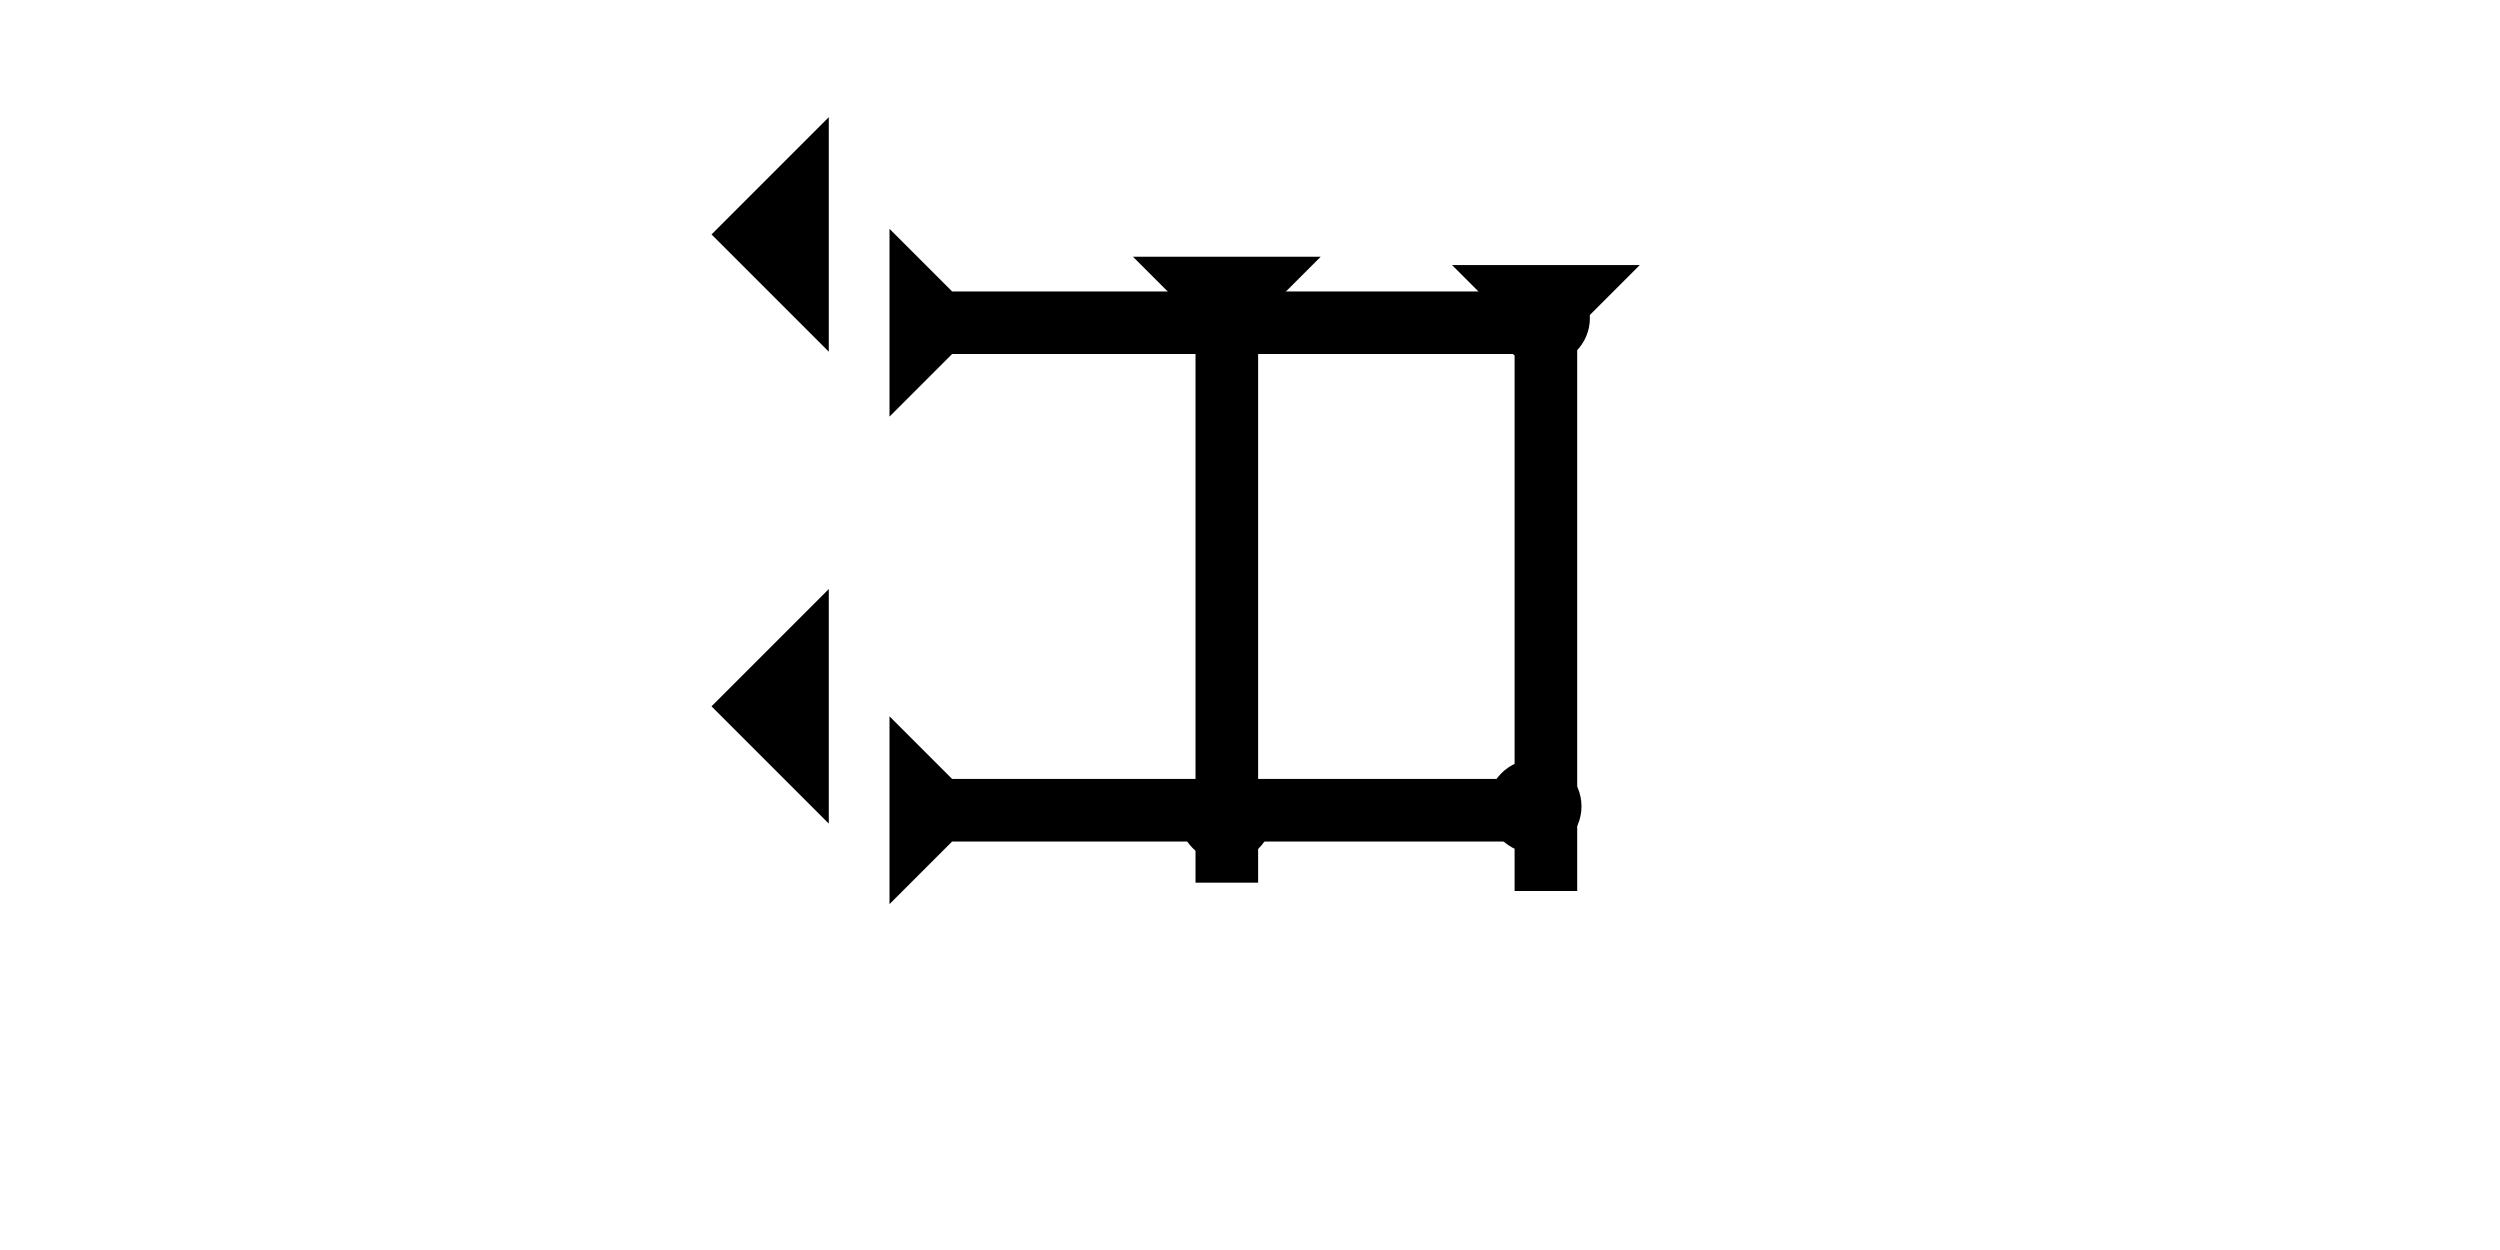 <?xml version="1.0" encoding="UTF-8" standalone="no"?>
<svg
   xmlns:dc="http://purl.org/dc/elements/1.1/"
   xmlns:cc="http://creativecommons.org/ns#"
   xmlns:rdf="http://www.w3.org/1999/02/22-rdf-syntax-ns#"
   xmlns:svg="http://www.w3.org/2000/svg"
   xmlns="http://www.w3.org/2000/svg"
   width="160"
   height="80"
   viewBox="0 0 42.333 21.167"
   version="1.1"
   id="svg8">
  <defs
     id="defs2" />
  <g
     id="layer1">
    <g
       id="g857"
       transform="matrix(0.265,0,0,0.265,24.587,4.488)">
      <title
         id="title853">Down Vertical Mark, DV</title>
      <polygon
         points="0,0 12,0 8,4 8,40 4,40 4,4 "
         style="fill:#000000"
         id="polygon855" />
    </g>
    <g
       id="g857-8"
       transform="matrix(0,-0.265,0.265,0,15.062,7.055)">
      <title
         id="title853-5">Right Horizontal Mark, RH</title>
      <polygon
         points="0,0 12,0 8,4 8,40 4,40 4,4 "
         style="fill:#000000"
         id="polygon855-4" />
    </g>
    <g
       id="g891"
       transform="matrix(0,-0.265,0.265,0,15.062,15.31)">
      <title
         id="title887">Right Horizontal Mark, RH</title>
      <polygon
         points="8,4 8,40 4,40 4,4 0,0 12,0 "
         style="fill:#000000"
         id="polygon889" />
    </g>
    <polygon
       points="6,0 6,12 0,6 "
       style="fill:#000000"
       id="polygon905"
       transform="matrix(0.331,0,0,0.331,12.048,1.984)">
      <title
         id="title919">Heel Mark, HE</title>
    </polygon>
    <polygon
       points="0,6 6,0 6,12 "
       style="fill:#000000"
       id="polygon923"
       transform="matrix(0.331,0,0,0.331,12.048,9.975)">
      <title
         id="title921">Heel Mark, HE</title>
    </polygon>
    <circle
       style="fill:#000000;fill-rule:evenodd;stroke-width:0.265"
       id="path839"
       cx="25.986"
       cy="13.654"
       r="0.794">
      <title
         id="title945">Right 2 Touch Connector, R2T</title>
    </circle>
    <circle
       style="fill:#000000;fill-rule:evenodd;stroke-width:0.265"
       id="circle941"
       cx="26.128"
       cy="5.386"
       r="0.794">
      <title
         id="title943">Northeast Corner Connector, NEC</title>
    </circle>
    <g
       id="g857-5"
       transform="matrix(0.265,0,0,0.265,19.184,4.347)">
      <title
         id="title853-3">Down Vertical Mark, DV</title>
      <polygon
         points="4,40 4,4 0,0 12,0 8,4 8,40 "
         style="fill:#000000"
         id="polygon855-1" />
    </g>
    <circle
       style="fill:#000000;fill-rule:evenodd;stroke-width:0.265"
       id="circle973"
       cx="20.757"
       cy="5.386"
       r="0.794">
      <title
         id="title971">2 Cross Connector, 2C</title>
    </circle>
    <circle
       style="fill:#000000;fill-rule:evenodd;stroke-width:0.265"
       id="circle977"
       cx="20.757"
       cy="13.8"
       r="0.794">
      <title
         id="title975">2 Cross Connector, 2C</title>
    </circle>
  </g>
</svg>

